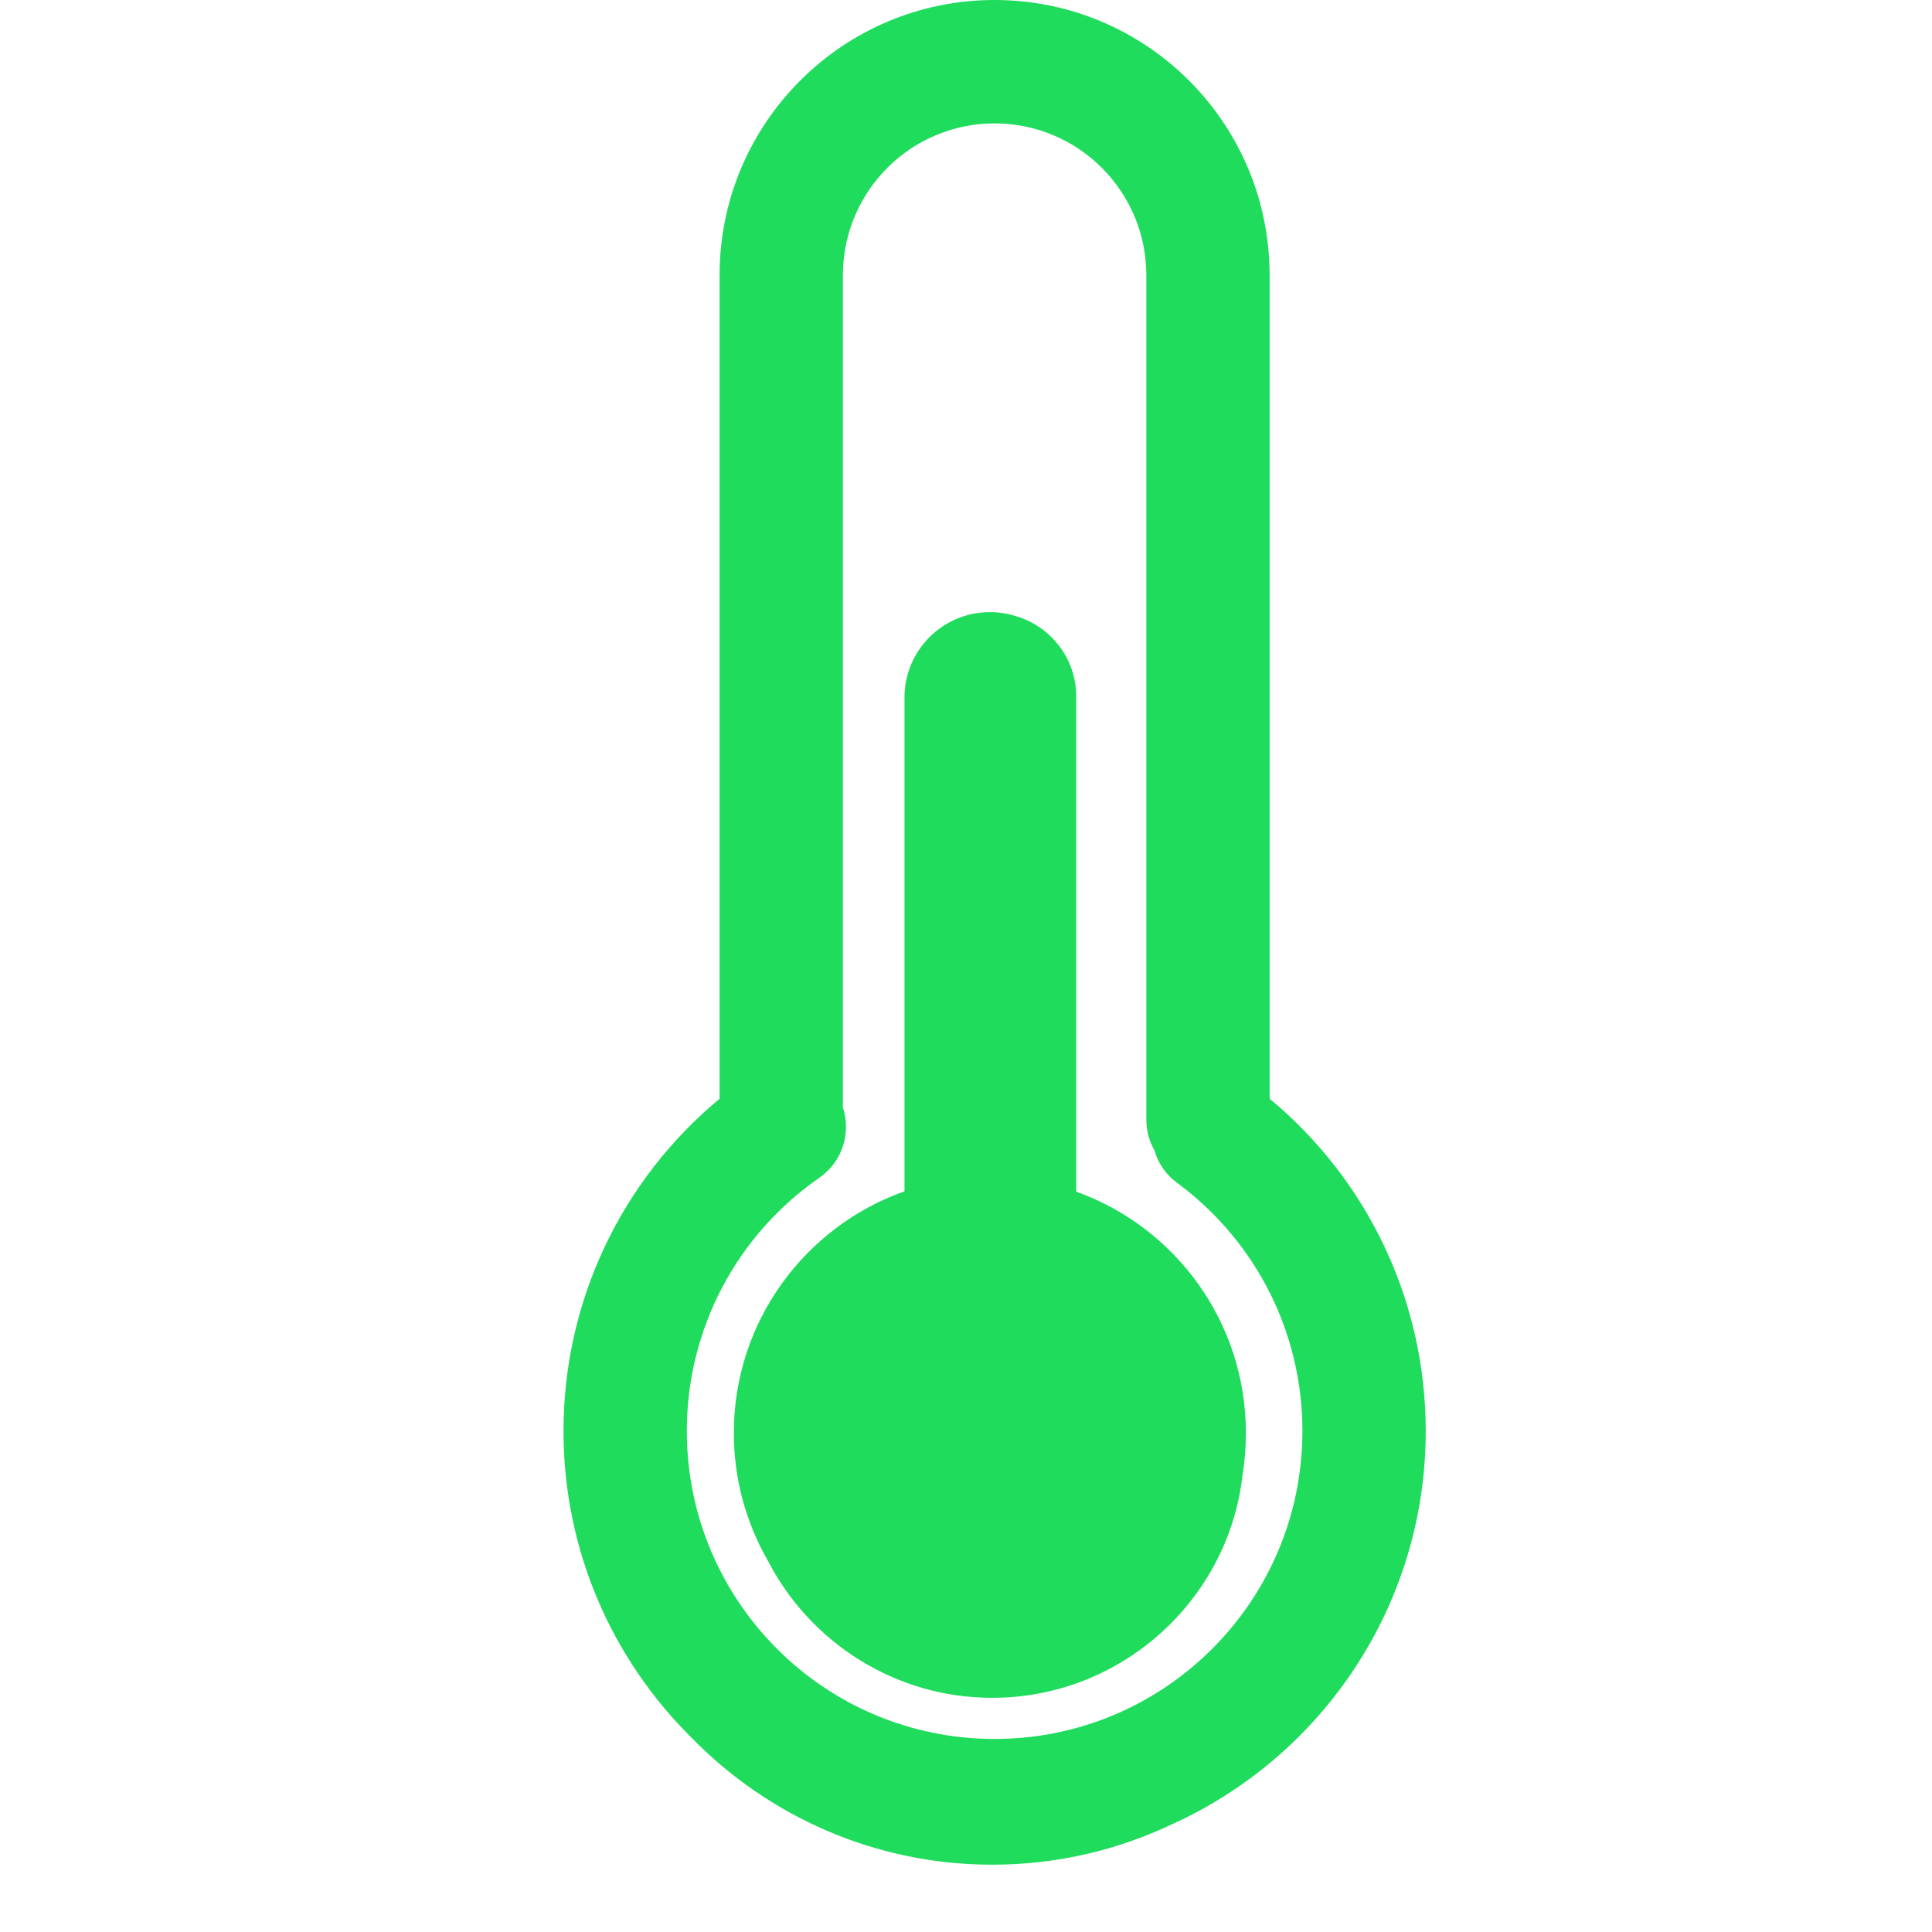 <svg width="24" height="24" viewBox="0 0 24 24" fill="none" xmlns="http://www.w3.org/2000/svg">
<path d="M12.355 0C14.223 0 15.741 1.5 15.771 3.362L15.772 3.419V13.649C16.987 14.656 17.711 16.157 17.711 17.776C17.711 19.95 16.417 21.822 14.558 22.662C13.88 22.984 13.123 23.164 12.326 23.164C10.862 23.164 9.534 22.556 8.585 21.581C7.606 20.61 7 19.264 7 17.776C7 16.155 7.726 14.655 8.939 13.649L8.939 3.419C8.939 1.531 10.469 0 12.355 0ZM12.355 1.533C11.325 1.533 10.488 2.36 10.471 3.387L10.47 3.419V13.757C10.573 14.066 10.47 14.417 10.196 14.617L10.18 14.629C9.155 15.34 8.532 16.505 8.532 17.776C8.532 19.889 10.243 21.602 12.355 21.602C14.467 21.602 16.179 19.889 16.179 17.776C16.179 16.556 15.606 15.434 14.651 14.715L14.622 14.694C14.486 14.594 14.387 14.452 14.341 14.29C14.278 14.18 14.243 14.056 14.241 13.928L14.24 13.91V3.419C14.24 2.377 13.396 1.533 12.355 1.533ZM12.297 7.604C12.41 7.604 12.518 7.621 12.621 7.654C13.052 7.781 13.369 8.18 13.369 8.648L13.369 14.803C14.598 15.243 15.477 16.419 15.477 17.801C15.477 17.978 15.463 18.153 15.435 18.323C15.262 19.874 13.93 21.091 12.326 21.091C11.116 21.091 10.061 20.398 9.541 19.392C9.271 18.924 9.116 18.38 9.116 17.801C9.116 16.415 10.001 15.236 11.236 14.799L11.236 8.664C11.236 8.078 11.711 7.604 12.297 7.604Z" fill="#1FDC5D"/>
</svg>
